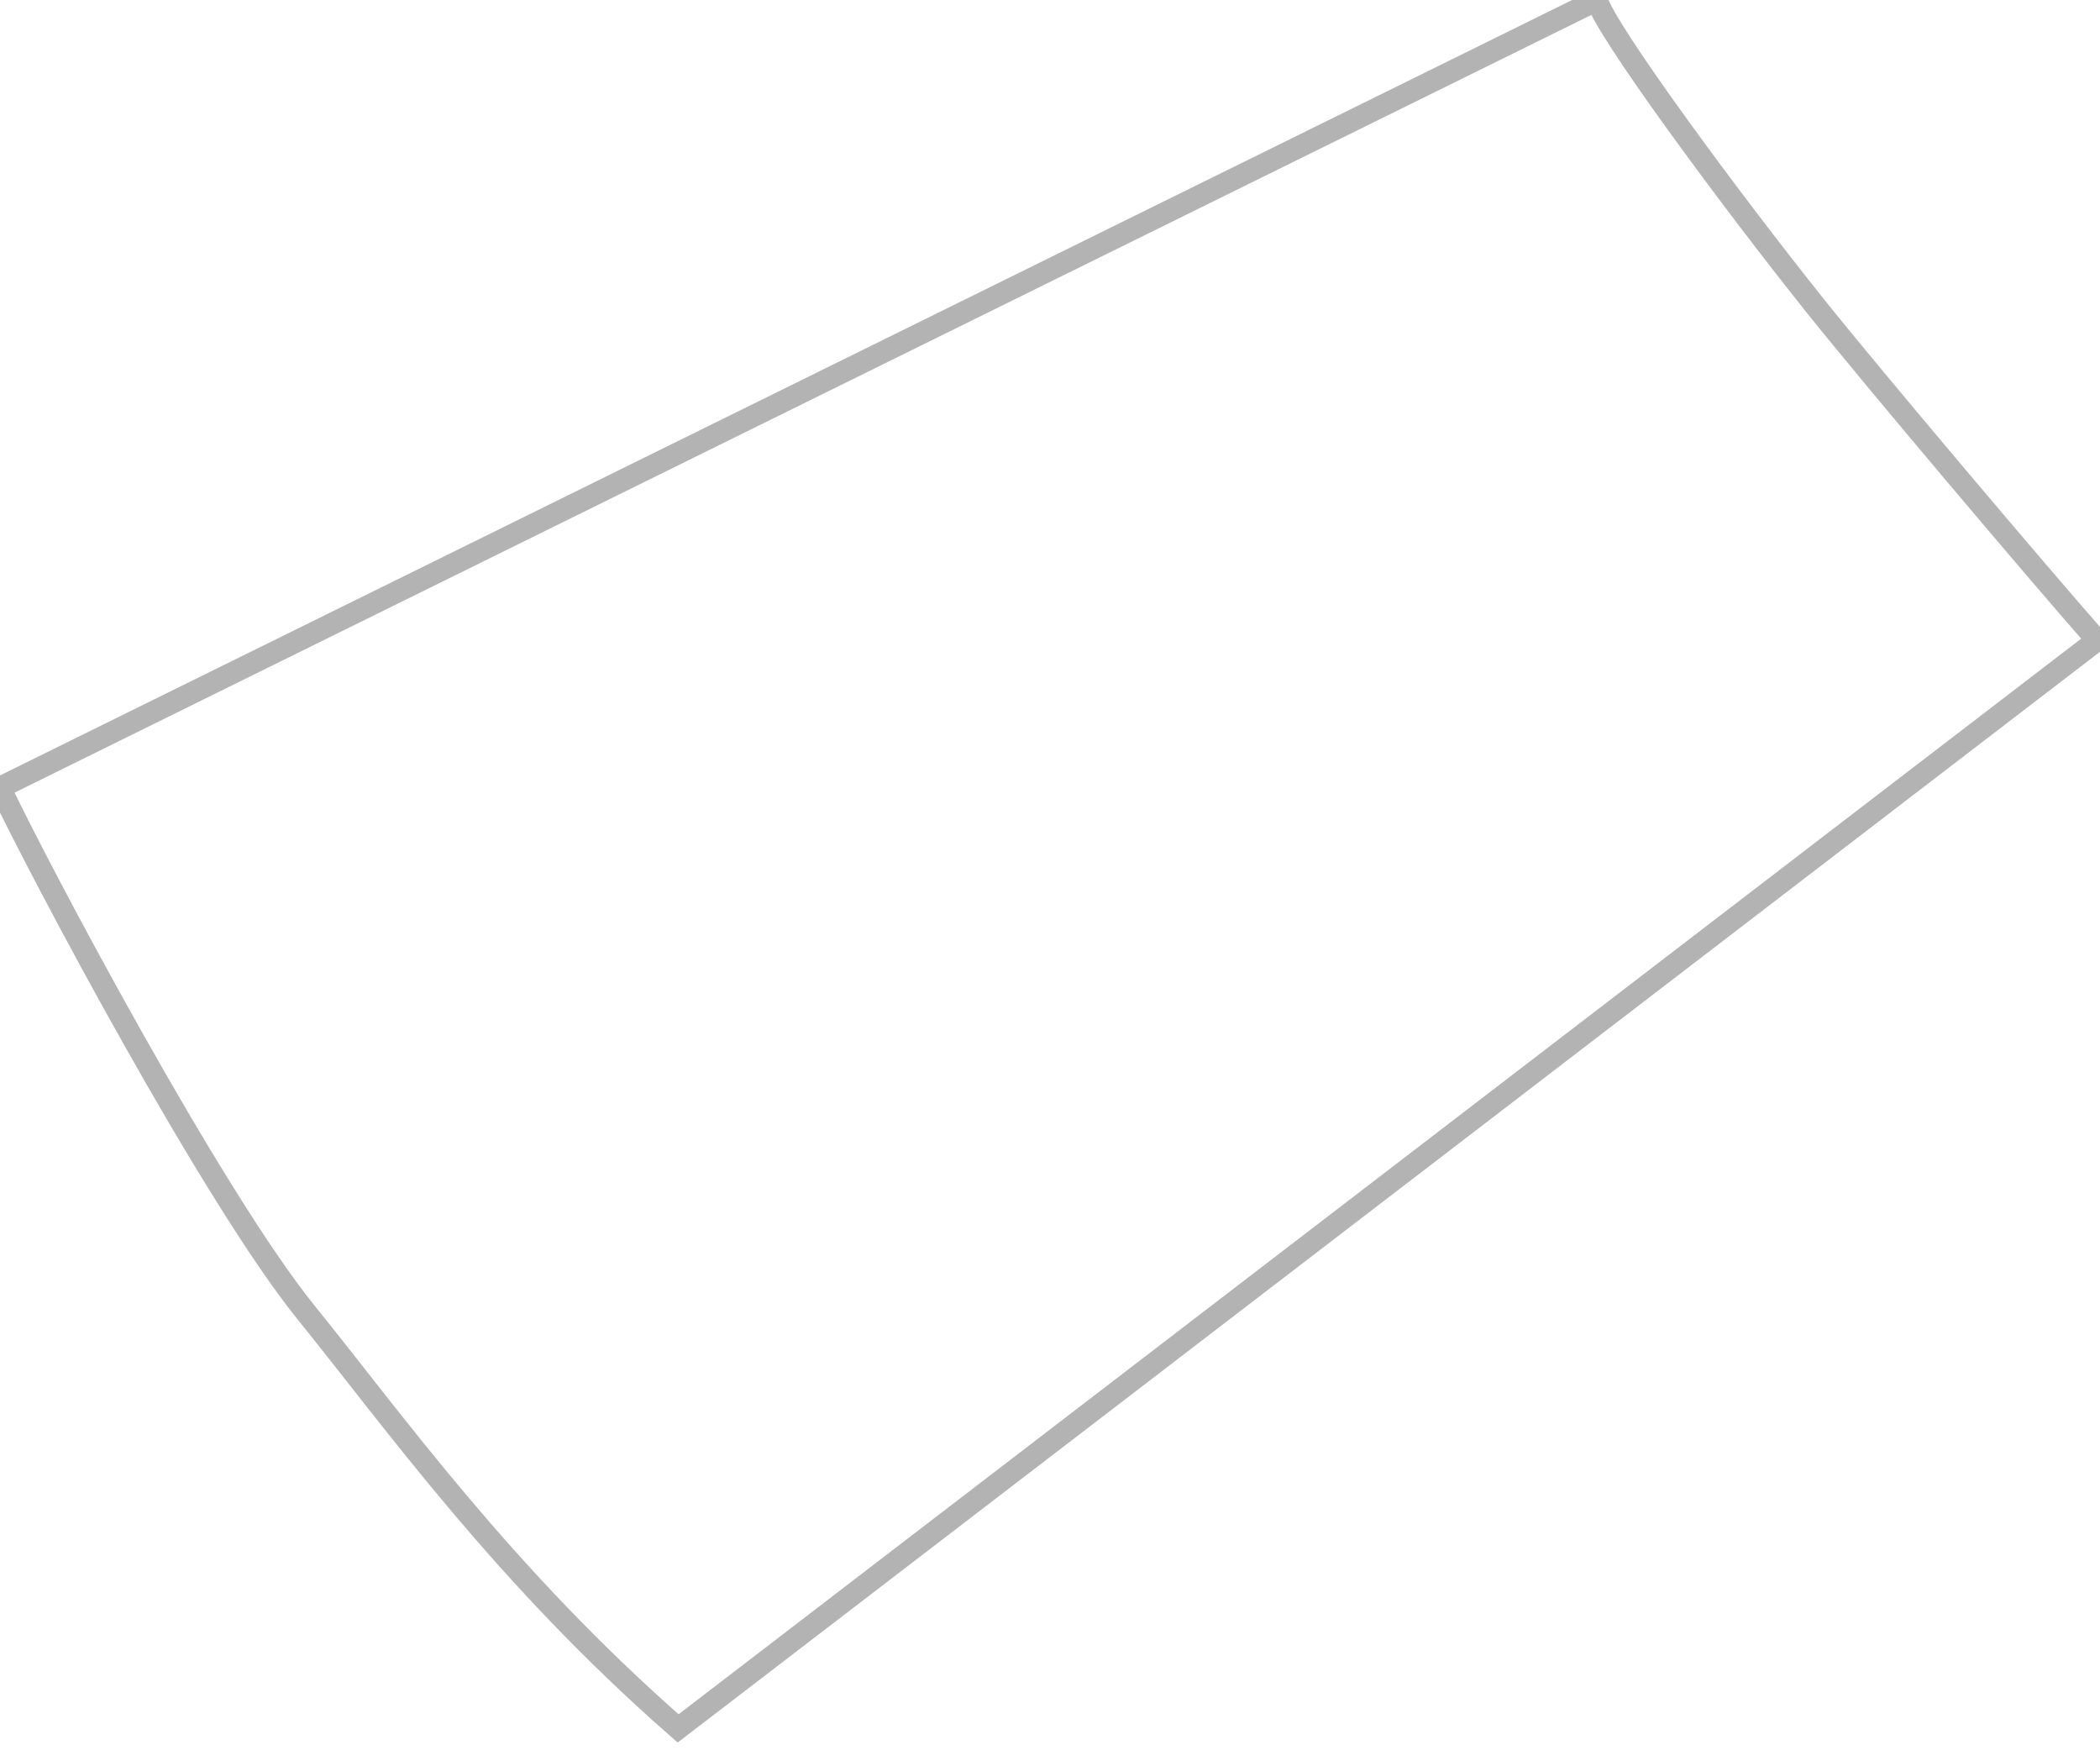 <svg width="48" height="40" viewBox="0 0 48 40" fill="none" xmlns="http://www.w3.org/2000/svg">
<path d="M-9.14545e-07 18C0.916 19.93 4.852 27.347 7 30C9 32.47 11.5 36 15.5 39.5L47.933 14.632C46.5 13 42.825 8.656 41.5 7C39.5 4.5 36.692 0.681 36.5 -1.17295e-06L-9.14545e-07 18Z" stroke="black" stroke-opacity="0.3" stroke-width="0.5"/>
</svg>
